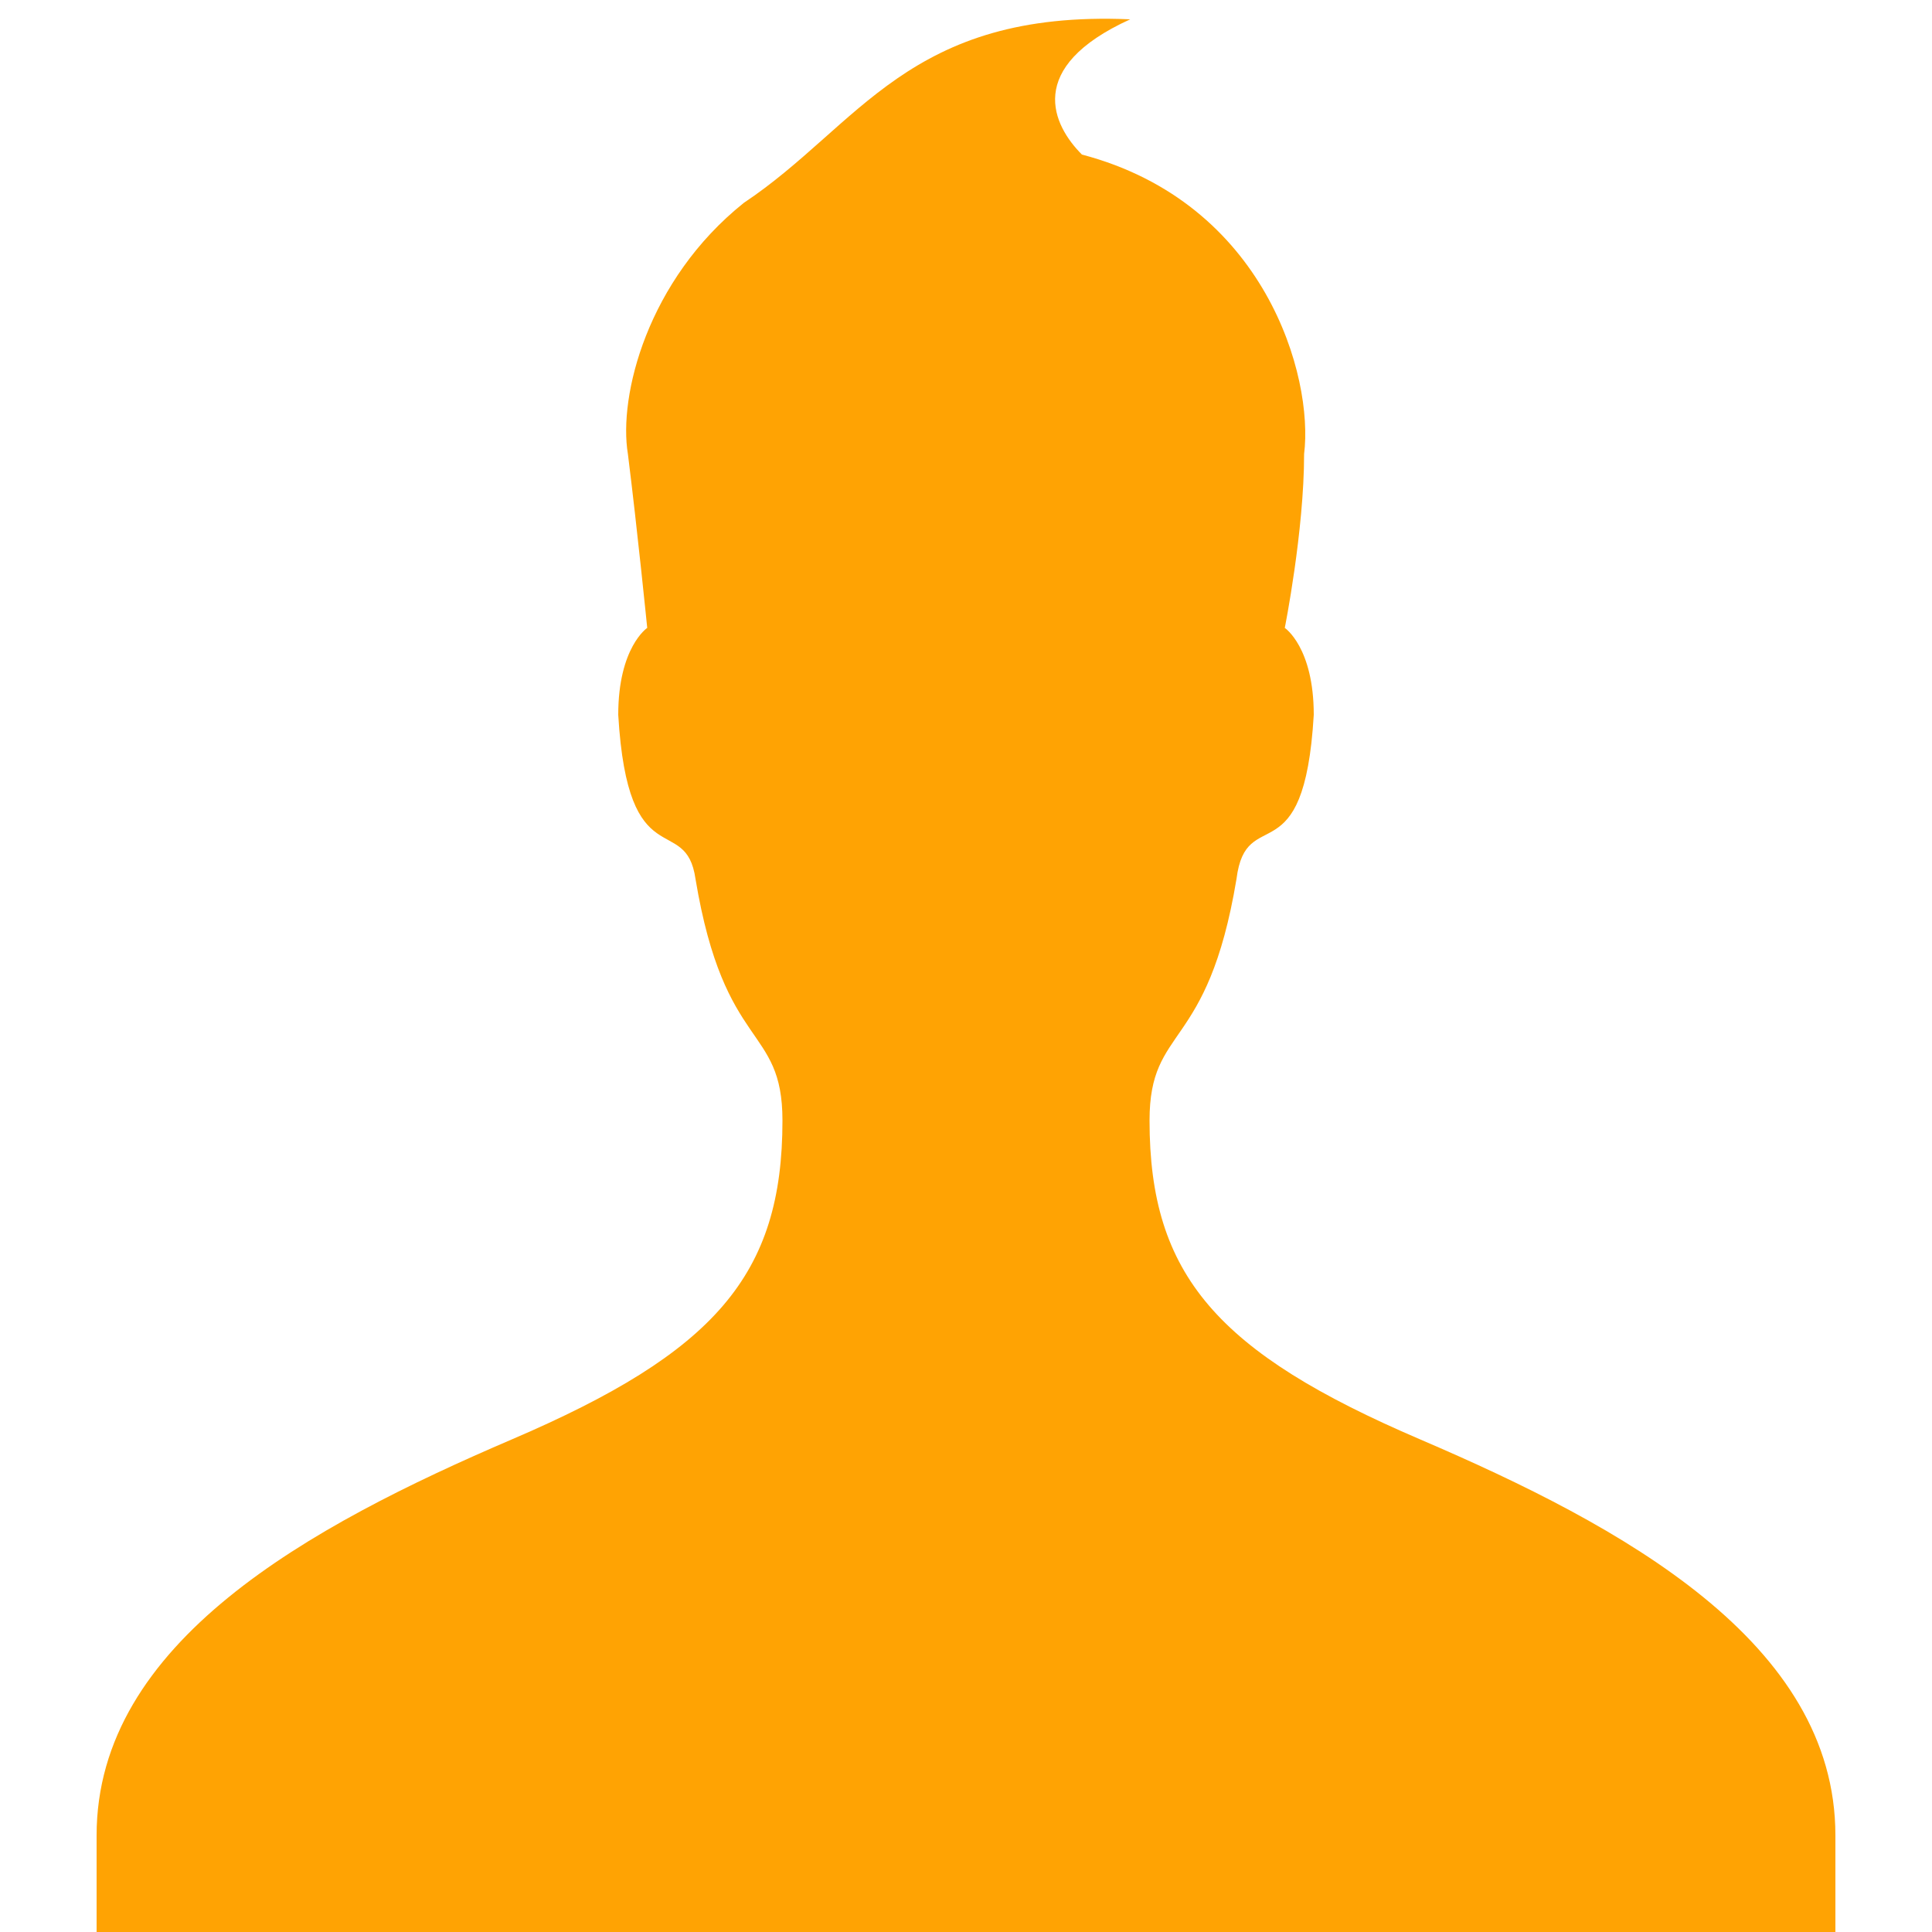 <?xml version="1.0" encoding="utf-8"?>
<!-- Generator: Adobe Illustrator 19.0.0, SVG Export Plug-In . SVG Version: 6.00 Build 0)  -->
<svg version="1.1" id="User" xmlns="http://www.w3.org/2000/svg" xmlns:xlink="http://www.w3.org/1999/xlink" x="0px" y="0px"
	 viewBox="-295 387 20 20" style="enable-background:new -295 387 20 20;" xml:space="preserve">
<style type="text/css">
	.st0{fill:#FFA303;}
</style>
<path class="st0" d="M-287.3,389.1c-1,0.8-1.3,2-1.2,2.6c0.1,0.8,0.2,1.8,0.2,1.8s-0.3,0.2-0.3,0.9c0.1,1.7,0.7,1,0.8,1.7
	c0.3,1.8,0.9,1.5,0.9,2.5c0,1.6-0.7,2.4-2.8,3.3c-2.1,0.9-4.3,2.1-4.3,4.1v1h18v-1c0-2-2.2-3.2-4.3-4.1c-2.1-0.9-2.8-1.7-2.8-3.3
	c0-1,0.6-0.7,0.9-2.5c0.1-0.8,0.7,0,0.8-1.7c0-0.7-0.3-0.9-0.3-0.9s0.2-1,0.2-1.8c0.1-0.8-0.4-2.6-2.3-3.1c-0.3-0.3-0.6-0.9,0.5-1.4
	C-285.6,387.1-286.1,388.3-287.3,389.1z"/>
</svg>
